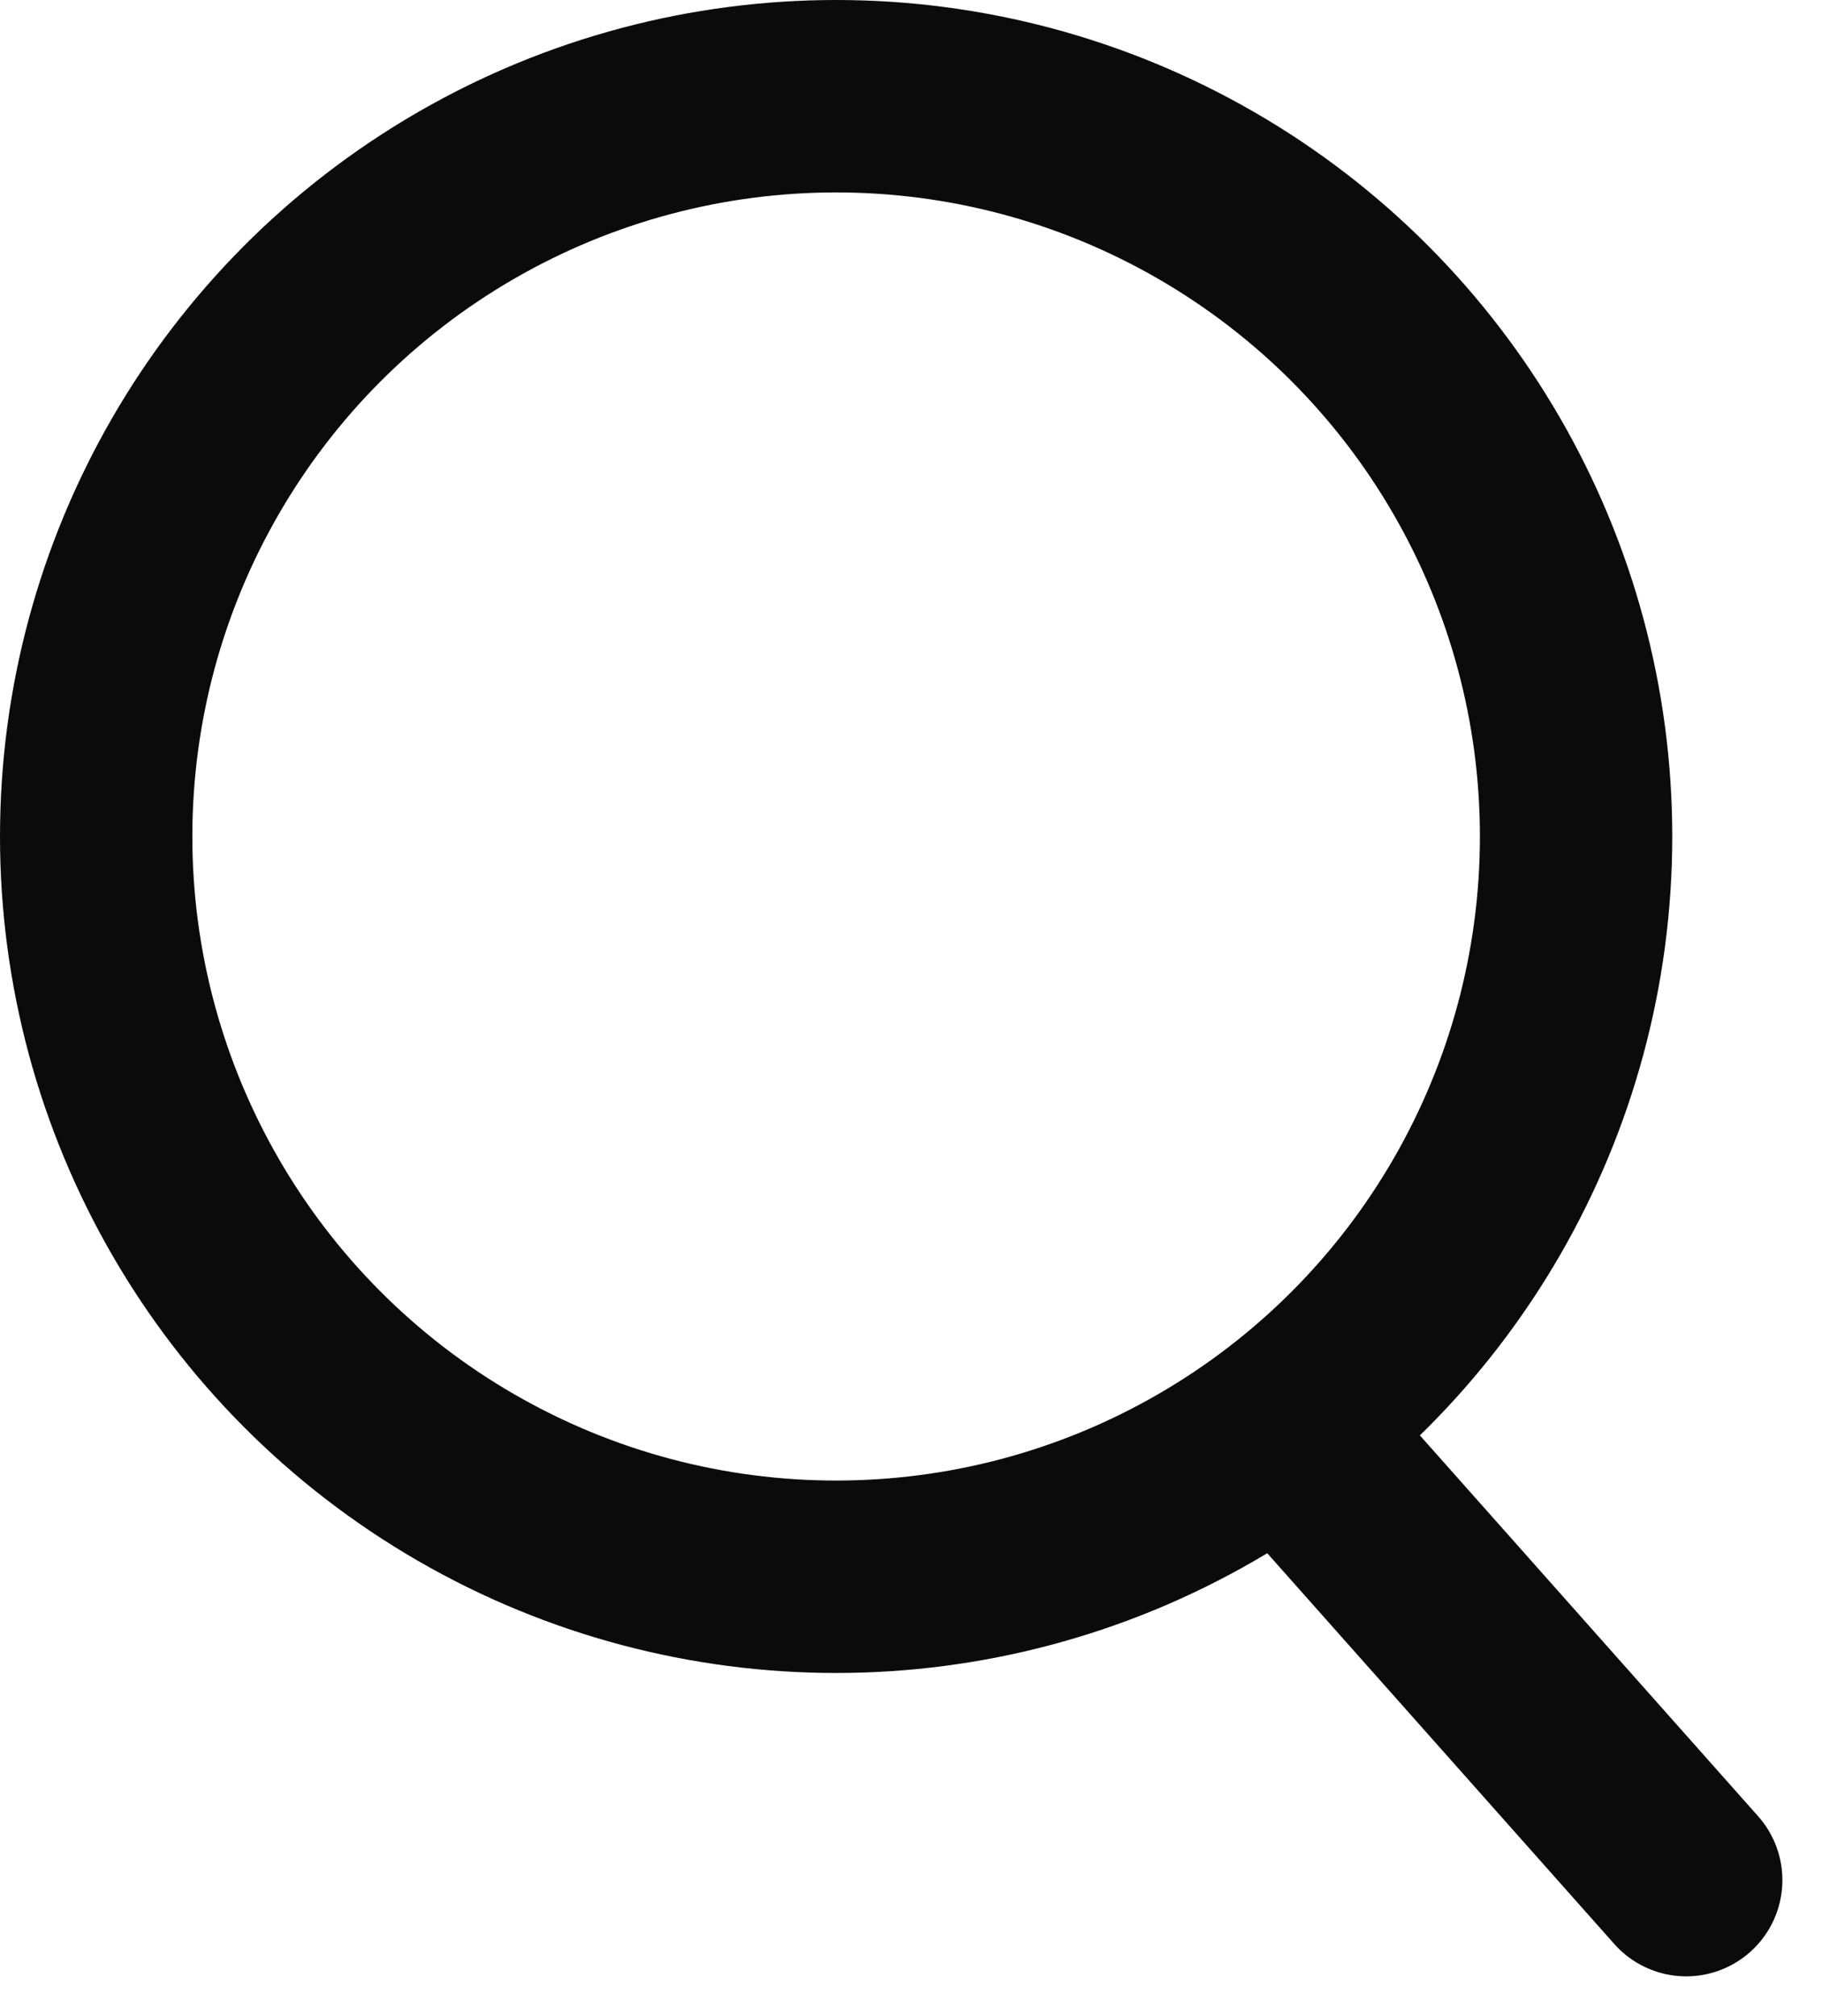 <svg id="그룹_1164" data-name="그룹 1164" xmlns="http://www.w3.org/2000/svg" width="18.945" height="20.953" viewBox="0 0 18.945 20.953">
  <g id="타원_33" data-name="타원 33" fill="none" stroke="#0b0b0b" stroke-linecap="round" stroke-width="2">
    <circle cx="8.694" cy="8.694" r="8.694" stroke="none"/>
    <circle cx="8.694" cy="8.694" r="7.694" fill="none"/>
  </g>
  <path id="패스_357" data-name="패스 357" d="M-13912.791-980.265l-3.832-4.313" transform="translate(13930.324 999.806)" fill="none" stroke="#0b0b0b" stroke-linecap="round" stroke-width="2"/>
</svg>

